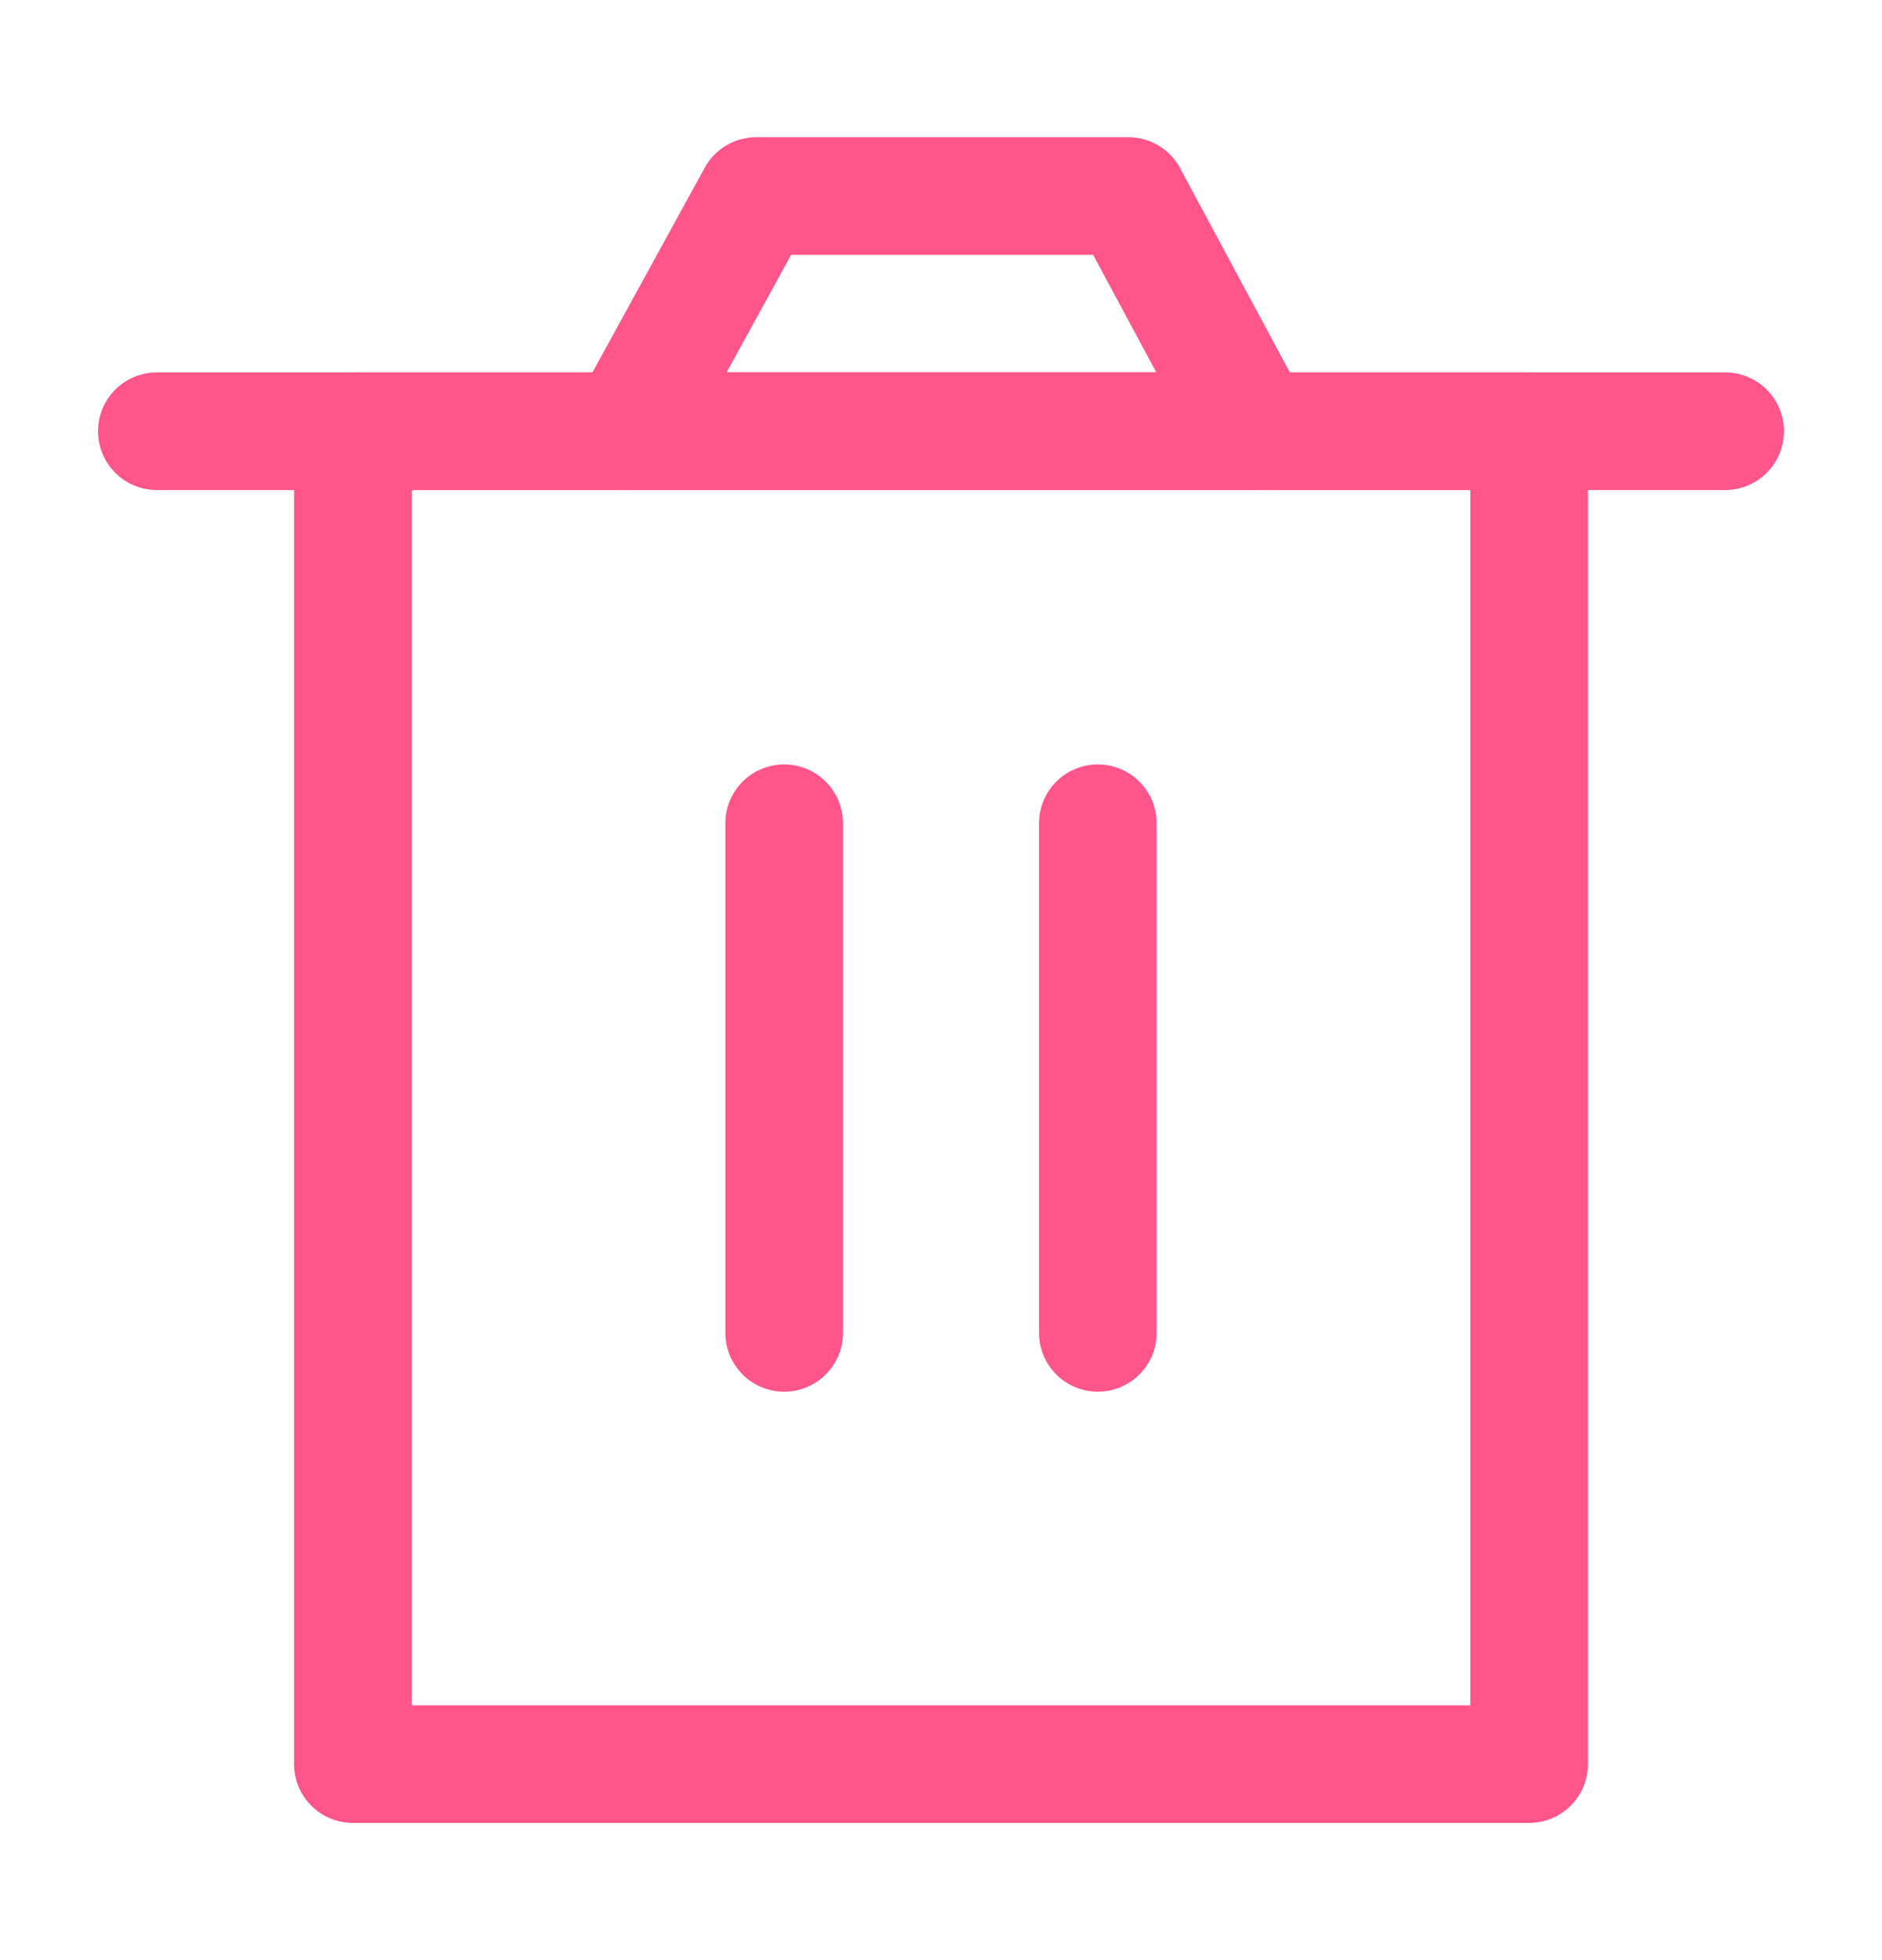 <svg width="24" height="25" viewBox="0 0 24 25" fill="none" xmlns="http://www.w3.org/2000/svg">
<path fill-rule="evenodd" clip-rule="evenodd" d="M3.75 5.5C3.75 5.086 4.086 4.75 4.5 4.75H19.5C19.914 4.75 20.25 5.086 20.25 5.5V22.5C20.25 22.914 19.914 23.25 19.5 23.25H4.5C4.086 23.25 3.75 22.914 3.75 22.5V5.5ZM5.25 6.25V21.75H18.75V6.25H5.25Z" fill="#FF558A"/>
<path fill-rule="evenodd" clip-rule="evenodd" d="M10 9.75C10.414 9.75 10.75 10.086 10.75 10.5V17C10.75 17.414 10.414 17.75 10 17.75C9.586 17.75 9.25 17.414 9.25 17V10.5C9.25 10.086 9.586 9.75 10 9.75Z" fill="#FF558A"/>
<path fill-rule="evenodd" clip-rule="evenodd" d="M14 9.75C14.414 9.75 14.75 10.086 14.75 10.5V17C14.75 17.414 14.414 17.75 14 17.75C13.586 17.75 13.25 17.414 13.25 17V10.5C13.25 10.086 13.586 9.75 14 9.75Z" fill="#FF558A"/>
<path fill-rule="evenodd" clip-rule="evenodd" d="M1.25 5.5C1.25 5.086 1.586 4.75 2 4.75H22C22.414 4.75 22.75 5.086 22.75 5.5C22.75 5.914 22.414 6.25 22 6.25H2C1.586 6.25 1.25 5.914 1.25 5.5Z" fill="#FF558A"/>
<path fill-rule="evenodd" clip-rule="evenodd" d="M8.987 2.139C9.118 1.899 9.371 1.75 9.645 1.75H14.389C14.665 1.75 14.919 1.902 15.049 2.145L16.661 5.145C16.786 5.378 16.779 5.658 16.644 5.885C16.508 6.111 16.264 6.25 16 6.25H8C7.735 6.25 7.49 6.11 7.355 5.882C7.22 5.654 7.215 5.372 7.342 5.139L8.987 2.139ZM10.089 3.25L9.266 4.75H14.746L13.94 3.25H10.089Z" fill="#FF558A"/>
</svg>
